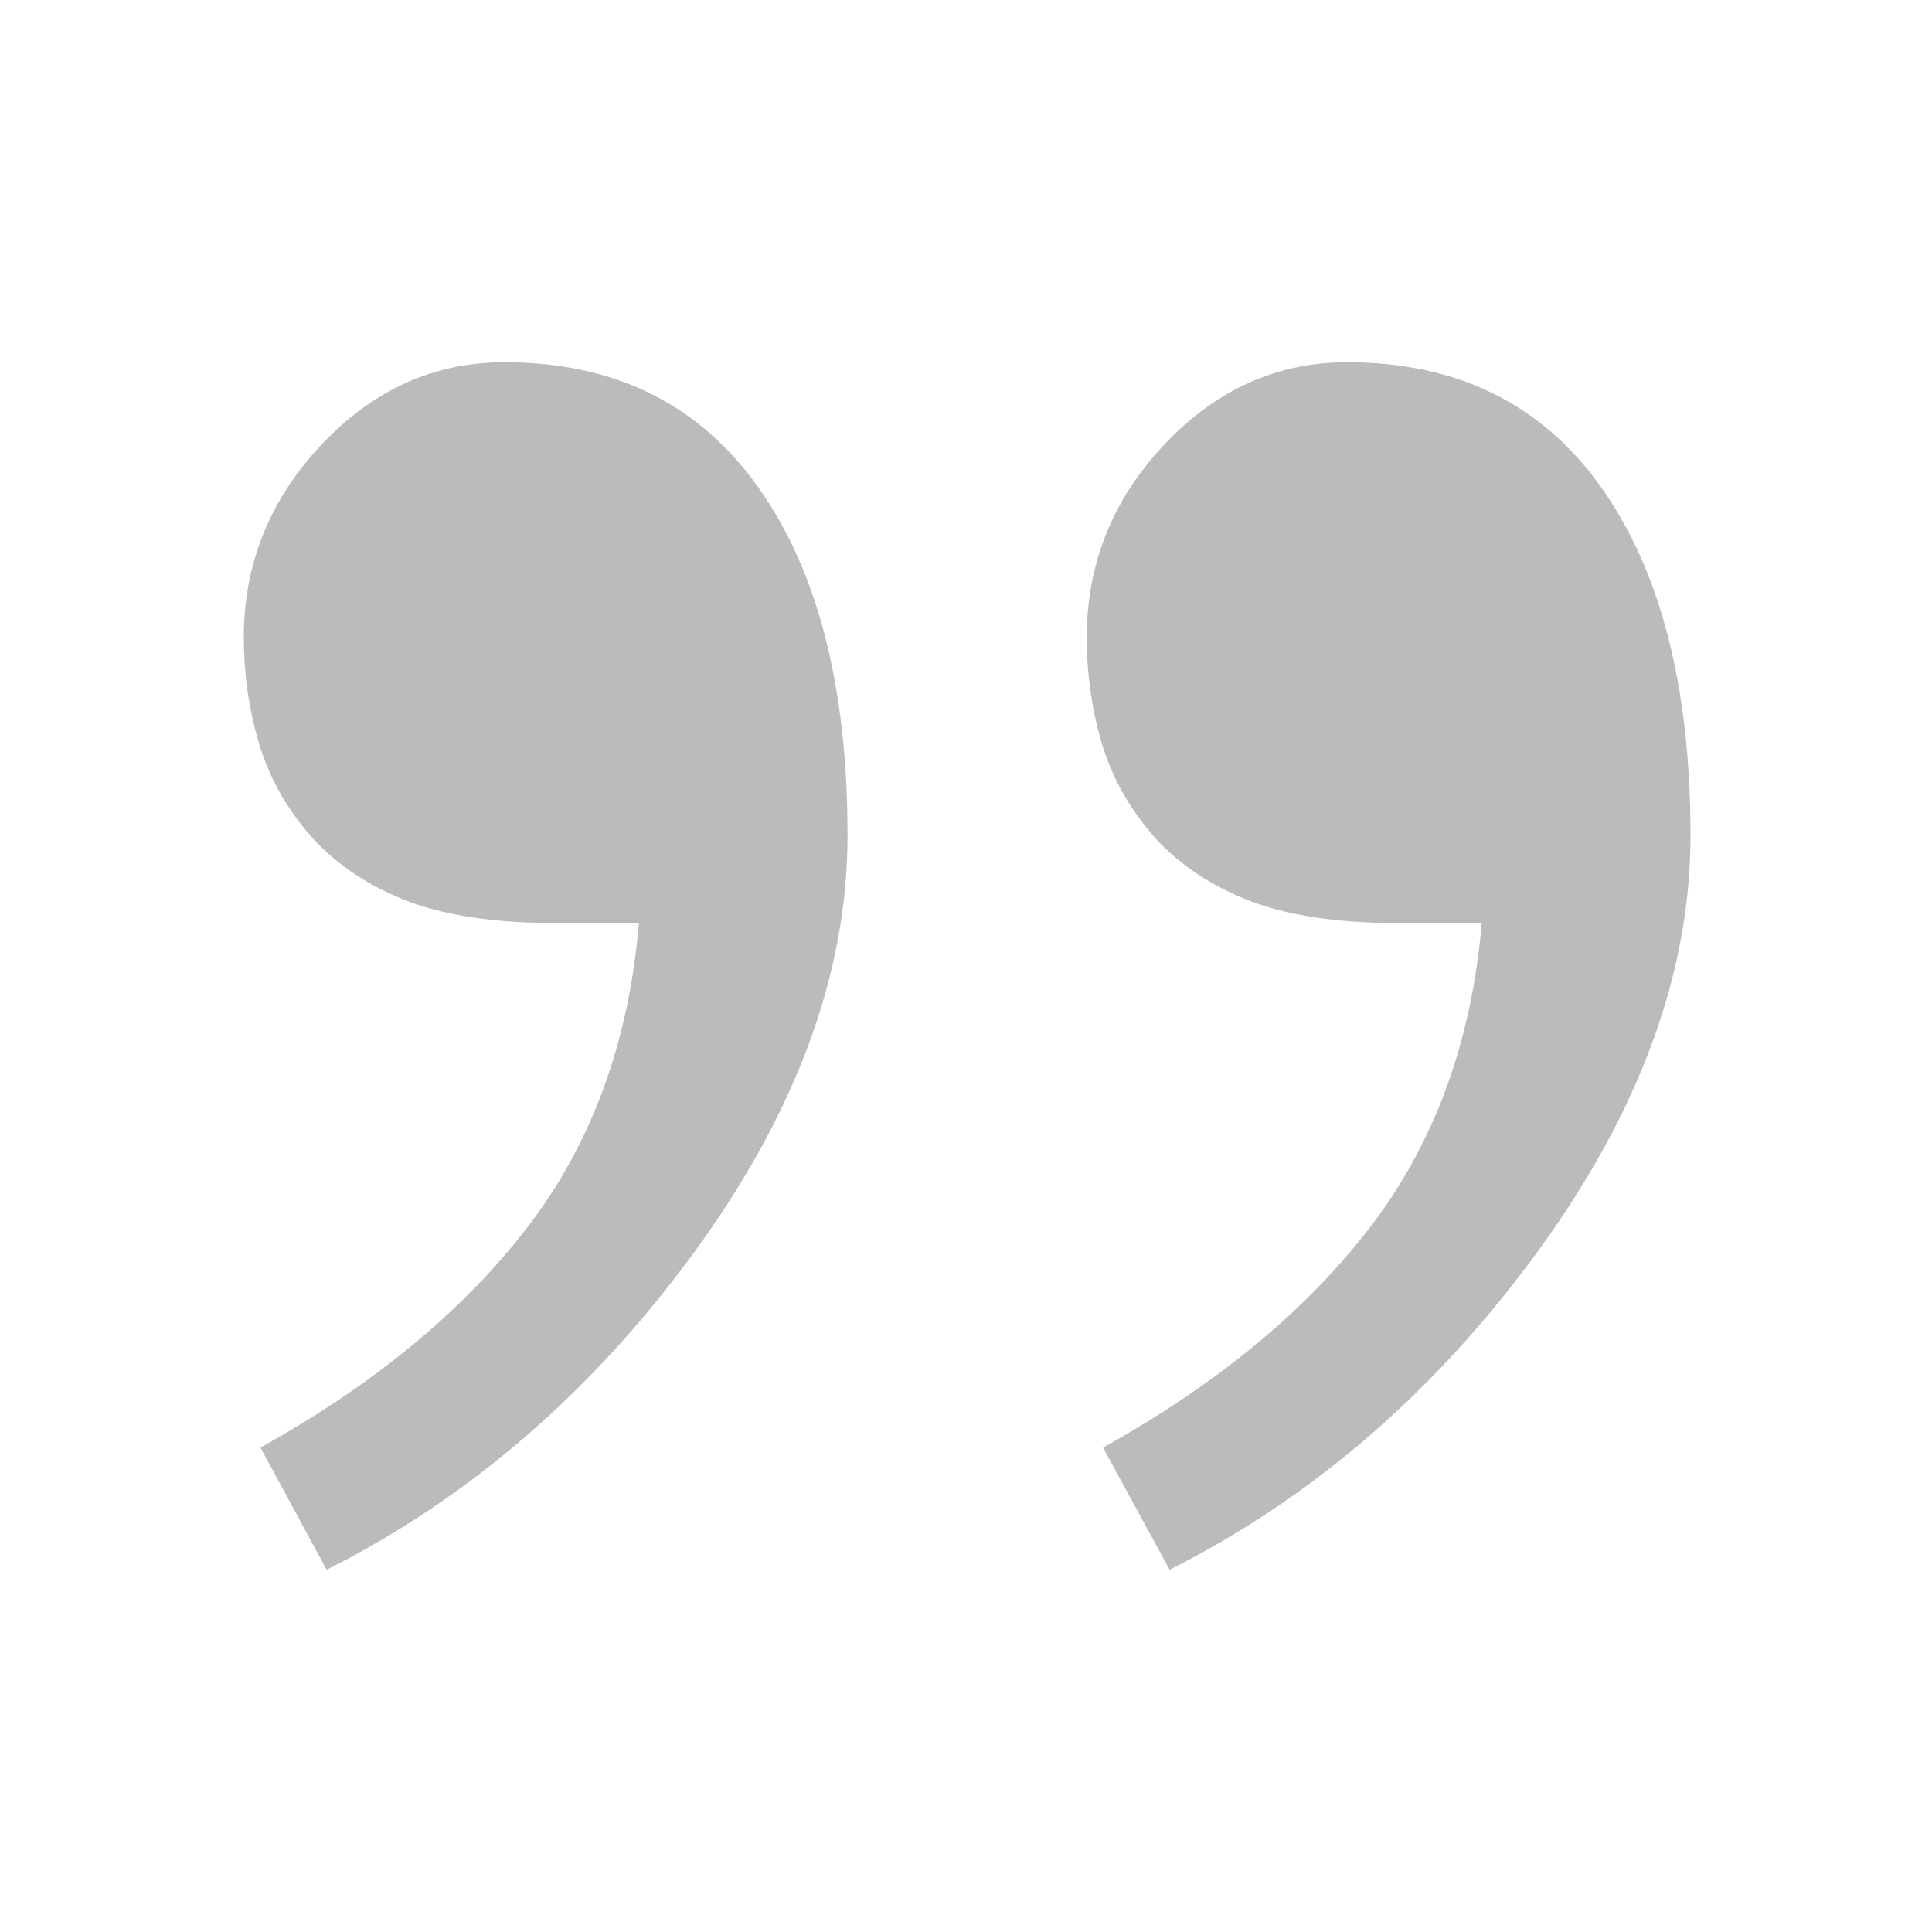<svg version="1.1" xmlns="http://www.w3.org/2000/svg" xmlns:xlink="http://www.w3.org/1999/xlink" x="0px" y="0px"
	 width="16px" height="16px" viewBox="0 0 16 16" enable-background="new 0 0 16 16" xml:space="preserve">
<path fill="#BBBBBB" d="M2.138,6.134c0.079,0.275,0.214,0.527,0.406,0.755C2.743,7.126,3.005,7.311,3.33,7.445
	c0.324,0.132,0.745,0.199,1.261,0.199h0.7c-0.083,0.987-0.392,1.829-0.924,2.521c-0.533,0.692-1.27,1.301-2.21,1.823L2.705,13
	c1.188-0.598,2.204-1.479,3.049-2.636c0.843-1.158,1.265-2.308,1.265-3.446c0-1.226-0.245-2.185-0.736-2.877
	C5.793,3.347,5.091,3,4.176,3C3.594,3,3.089,3.229,2.661,3.684C2.233,4.139,2.019,4.671,2.019,5.279
	C2.019,5.573,2.059,5.858,2.138,6.134z"/>
<path fill="#BBBBBB" d="M9.118,6.134c0.079,0.275,0.214,0.527,0.405,0.755c0.199,0.238,0.463,0.422,0.787,0.556
	c0.323,0.132,0.744,0.199,1.26,0.199h0.701c-0.084,0.987-0.394,1.829-0.926,2.521c-0.531,0.692-1.27,1.301-2.21,1.823L9.686,13
	c1.188-0.598,2.205-1.479,3.049-2.636C13.578,9.206,14,8.057,14,6.918c0-1.226-0.246-2.185-0.736-2.877
	C12.773,3.347,12.07,3,11.156,3c-0.582,0-1.088,0.229-1.516,0.684S9,4.671,9,5.279C9,5.573,9.039,5.858,9.118,6.134z"/>
</svg>
